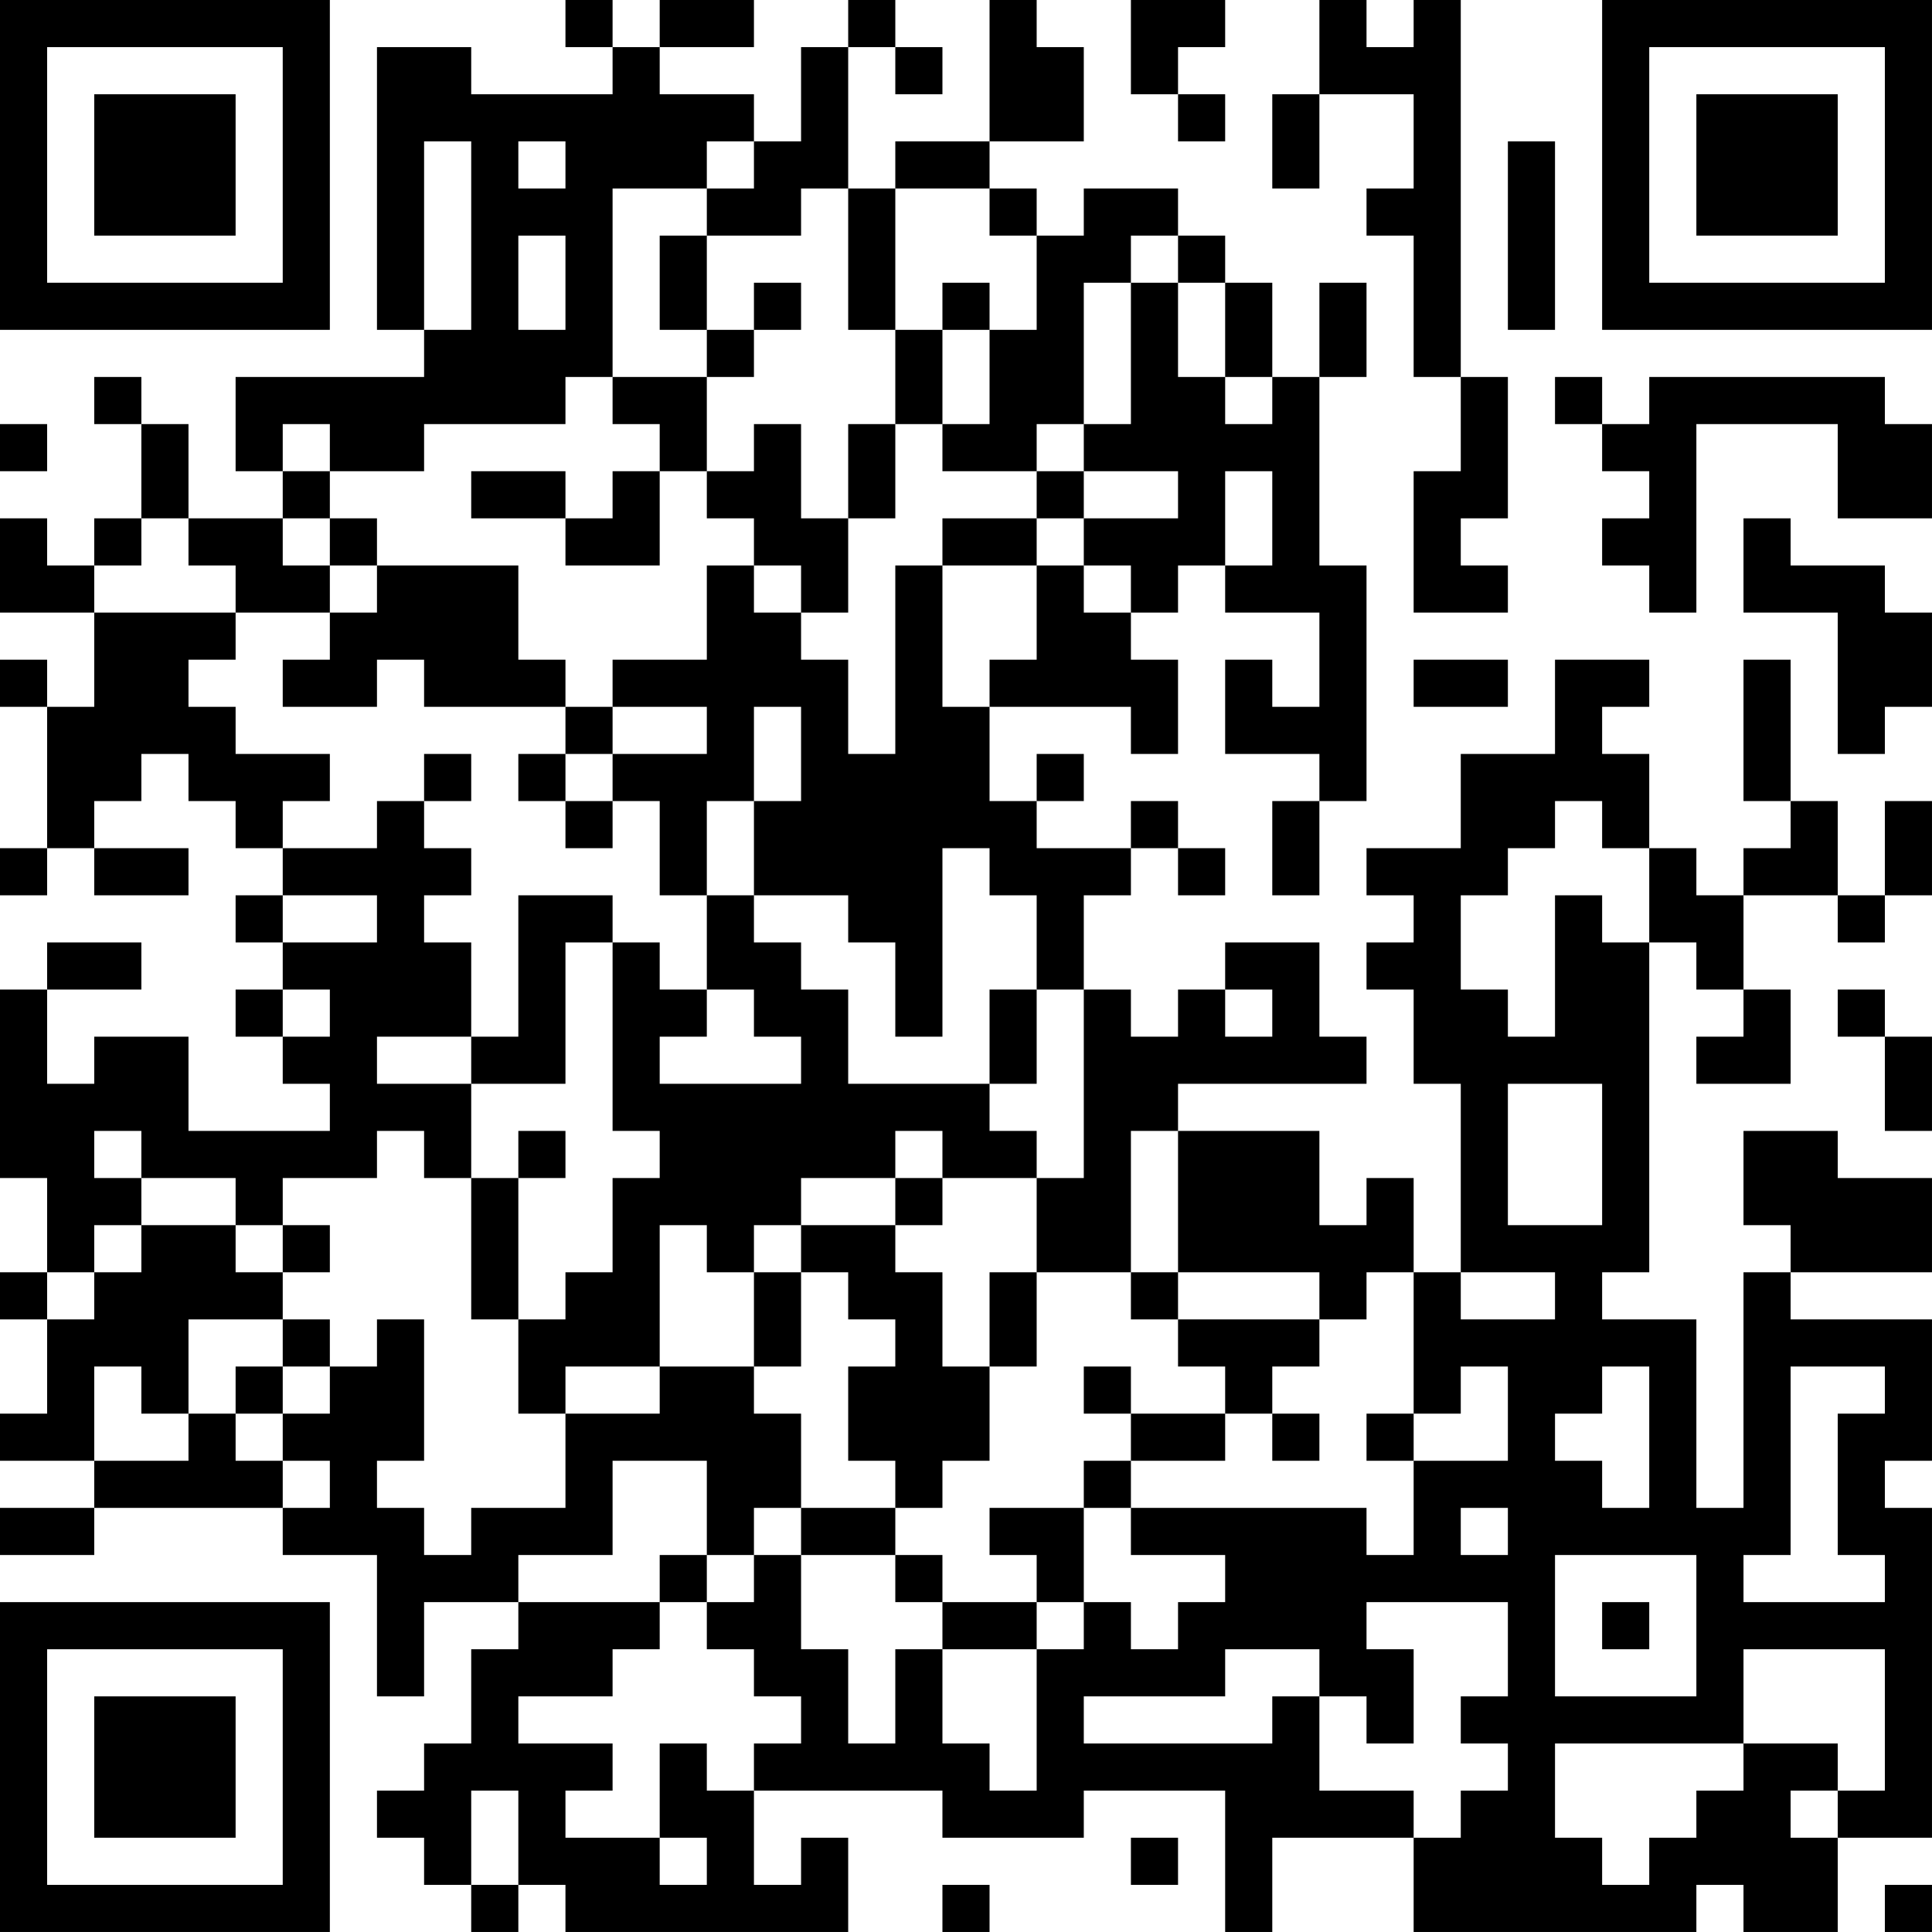 <?xml version="1.0" encoding="UTF-8"?>
<svg xmlns="http://www.w3.org/2000/svg" version="1.1" width="200" height="200" viewBox="0 0 200 200"><rect x="0" y="0" width="200" height="200" fill="#ffffff"/><g transform="scale(4.878)"><g transform="translate(0,0)"><path fill-rule="evenodd" d="M12 0L12 1L13 1L13 2L10 2L10 1L8 1L8 7L9 7L9 8L5 8L5 10L6 10L6 11L4 11L4 9L3 9L3 8L2 8L2 9L3 9L3 11L2 11L2 12L1 12L1 11L0 11L0 13L2 13L2 15L1 15L1 14L0 14L0 15L1 15L1 18L0 18L0 19L1 19L1 18L2 18L2 19L4 19L4 18L2 18L2 17L3 17L3 16L4 16L4 17L5 17L5 18L6 18L6 19L5 19L5 20L6 20L6 21L5 21L5 22L6 22L6 23L7 23L7 24L4 24L4 22L2 22L2 23L1 23L1 21L3 21L3 20L1 20L1 21L0 21L0 25L1 25L1 27L0 27L0 28L1 28L1 30L0 30L0 31L2 31L2 32L0 32L0 33L2 33L2 32L6 32L6 33L8 33L8 36L9 36L9 34L11 34L11 35L10 35L10 37L9 37L9 38L8 38L8 39L9 39L9 40L10 40L10 41L11 41L11 40L12 40L12 41L18 41L18 39L17 39L17 40L16 40L16 38L20 38L20 39L23 39L23 38L26 38L26 41L27 41L27 39L30 39L30 41L36 41L36 40L37 40L37 41L39 41L39 39L41 39L41 32L40 32L40 31L41 31L41 28L38 28L38 27L41 27L41 25L39 25L39 24L37 24L37 26L38 26L38 27L37 27L37 32L36 32L36 28L34 28L34 27L35 27L35 20L36 20L36 21L37 21L37 22L36 22L36 23L38 23L38 21L37 21L37 19L39 19L39 20L40 20L40 19L41 19L41 17L40 17L40 19L39 19L39 17L38 17L38 14L37 14L37 17L38 17L38 18L37 18L37 19L36 19L36 18L35 18L35 16L34 16L34 15L35 15L35 14L33 14L33 16L31 16L31 18L29 18L29 19L30 19L30 20L29 20L29 21L30 21L30 23L31 23L31 27L30 27L30 25L29 25L29 26L28 26L28 24L25 24L25 23L29 23L29 22L28 22L28 20L26 20L26 21L25 21L25 22L24 22L24 21L23 21L23 19L24 19L24 18L25 18L25 19L26 19L26 18L25 18L25 17L24 17L24 18L22 18L22 17L23 17L23 16L22 16L22 17L21 17L21 15L24 15L24 16L25 16L25 14L24 14L24 13L25 13L25 12L26 12L26 13L28 13L28 15L27 15L27 14L26 14L26 16L28 16L28 17L27 17L27 19L28 19L28 17L29 17L29 12L28 12L28 8L29 8L29 6L28 6L28 8L27 8L27 6L26 6L26 5L25 5L25 4L23 4L23 5L22 5L22 4L21 4L21 3L23 3L23 1L22 1L22 0L21 0L21 3L19 3L19 4L18 4L18 1L19 1L19 2L20 2L20 1L19 1L19 0L18 0L18 1L17 1L17 3L16 3L16 2L14 2L14 1L16 1L16 0L14 0L14 1L13 1L13 0ZM24 0L24 2L25 2L25 3L26 3L26 2L25 2L25 1L26 1L26 0ZM28 0L28 2L27 2L27 4L28 4L28 2L30 2L30 4L29 4L29 5L30 5L30 8L31 8L31 10L30 10L30 13L32 13L32 12L31 12L31 11L32 11L32 8L31 8L31 0L30 0L30 1L29 1L29 0ZM9 3L9 7L10 7L10 3ZM11 3L11 4L12 4L12 3ZM15 3L15 4L13 4L13 8L12 8L12 9L9 9L9 10L7 10L7 9L6 9L6 10L7 10L7 11L6 11L6 12L7 12L7 13L5 13L5 12L4 12L4 11L3 11L3 12L2 12L2 13L5 13L5 14L4 14L4 15L5 15L5 16L7 16L7 17L6 17L6 18L8 18L8 17L9 17L9 18L10 18L10 19L9 19L9 20L10 20L10 22L8 22L8 23L10 23L10 25L9 25L9 24L8 24L8 25L6 25L6 26L5 26L5 25L3 25L3 24L2 24L2 25L3 25L3 26L2 26L2 27L1 27L1 28L2 28L2 27L3 27L3 26L5 26L5 27L6 27L6 28L4 28L4 30L3 30L3 29L2 29L2 31L4 31L4 30L5 30L5 31L6 31L6 32L7 32L7 31L6 31L6 30L7 30L7 29L8 29L8 28L9 28L9 31L8 31L8 32L9 32L9 33L10 33L10 32L12 32L12 30L14 30L14 29L16 29L16 30L17 30L17 32L16 32L16 33L15 33L15 31L13 31L13 33L11 33L11 34L14 34L14 35L13 35L13 36L11 36L11 37L13 37L13 38L12 38L12 39L14 39L14 40L15 40L15 39L14 39L14 37L15 37L15 38L16 38L16 37L17 37L17 36L16 36L16 35L15 35L15 34L16 34L16 33L17 33L17 35L18 35L18 37L19 37L19 35L20 35L20 37L21 37L21 38L22 38L22 35L23 35L23 34L24 34L24 35L25 35L25 34L26 34L26 33L24 33L24 32L29 32L29 33L30 33L30 31L32 31L32 29L31 29L31 30L30 30L30 27L29 27L29 28L28 28L28 27L25 27L25 24L24 24L24 27L22 27L22 25L23 25L23 21L22 21L22 19L21 19L21 18L20 18L20 22L19 22L19 20L18 20L18 19L16 19L16 17L17 17L17 15L16 15L16 17L15 17L15 19L14 19L14 17L13 17L13 16L15 16L15 15L13 15L13 14L15 14L15 12L16 12L16 13L17 13L17 14L18 14L18 16L19 16L19 12L20 12L20 15L21 15L21 14L22 14L22 12L23 12L23 13L24 13L24 12L23 12L23 11L25 11L25 10L23 10L23 9L24 9L24 6L25 6L25 8L26 8L26 9L27 9L27 8L26 8L26 6L25 6L25 5L24 5L24 6L23 6L23 9L22 9L22 10L20 10L20 9L21 9L21 7L22 7L22 5L21 5L21 4L19 4L19 7L18 7L18 4L17 4L17 5L15 5L15 4L16 4L16 3ZM32 3L32 7L33 7L33 3ZM11 5L11 7L12 7L12 5ZM14 5L14 7L15 7L15 8L13 8L13 9L14 9L14 10L13 10L13 11L12 11L12 10L10 10L10 11L12 11L12 12L14 12L14 10L15 10L15 11L16 11L16 12L17 12L17 13L18 13L18 11L19 11L19 9L20 9L20 7L21 7L21 6L20 6L20 7L19 7L19 9L18 9L18 11L17 11L17 9L16 9L16 10L15 10L15 8L16 8L16 7L17 7L17 6L16 6L16 7L15 7L15 5ZM33 8L33 9L34 9L34 10L35 10L35 11L34 11L34 12L35 12L35 13L36 13L36 9L39 9L39 11L41 11L41 9L40 9L40 8L35 8L35 9L34 9L34 8ZM0 9L0 10L1 10L1 9ZM22 10L22 11L20 11L20 12L22 12L22 11L23 11L23 10ZM26 10L26 12L27 12L27 10ZM7 11L7 12L8 12L8 13L7 13L7 14L6 14L6 15L8 15L8 14L9 14L9 15L12 15L12 16L11 16L11 17L12 17L12 18L13 18L13 17L12 17L12 16L13 16L13 15L12 15L12 14L11 14L11 12L8 12L8 11ZM37 11L37 13L39 13L39 16L40 16L40 15L41 15L41 13L40 13L40 12L38 12L38 11ZM30 14L30 15L32 15L32 14ZM9 16L9 17L10 17L10 16ZM33 17L33 18L32 18L32 19L31 19L31 21L32 21L32 22L33 22L33 19L34 19L34 20L35 20L35 18L34 18L34 17ZM6 19L6 20L8 20L8 19ZM11 19L11 22L10 22L10 23L12 23L12 20L13 20L13 24L14 24L14 25L13 25L13 27L12 27L12 28L11 28L11 25L12 25L12 24L11 24L11 25L10 25L10 28L11 28L11 30L12 30L12 29L14 29L14 26L15 26L15 27L16 27L16 29L17 29L17 27L18 27L18 28L19 28L19 29L18 29L18 31L19 31L19 32L17 32L17 33L19 33L19 34L20 34L20 35L22 35L22 34L23 34L23 32L24 32L24 31L26 31L26 30L27 30L27 31L28 31L28 30L27 30L27 29L28 29L28 28L25 28L25 27L24 27L24 28L25 28L25 29L26 29L26 30L24 30L24 29L23 29L23 30L24 30L24 31L23 31L23 32L21 32L21 33L22 33L22 34L20 34L20 33L19 33L19 32L20 32L20 31L21 31L21 29L22 29L22 27L21 27L21 29L20 29L20 27L19 27L19 26L20 26L20 25L22 25L22 24L21 24L21 23L22 23L22 21L21 21L21 23L18 23L18 21L17 21L17 20L16 20L16 19L15 19L15 21L14 21L14 20L13 20L13 19ZM6 21L6 22L7 22L7 21ZM15 21L15 22L14 22L14 23L17 23L17 22L16 22L16 21ZM26 21L26 22L27 22L27 21ZM39 21L39 22L40 22L40 24L41 24L41 22L40 22L40 21ZM32 23L32 26L34 26L34 23ZM19 24L19 25L17 25L17 26L16 26L16 27L17 27L17 26L19 26L19 25L20 25L20 24ZM6 26L6 27L7 27L7 26ZM31 27L31 28L33 28L33 27ZM6 28L6 29L5 29L5 30L6 30L6 29L7 29L7 28ZM34 29L34 30L33 30L33 31L34 31L34 32L35 32L35 29ZM38 29L38 33L37 33L37 34L40 34L40 33L39 33L39 30L40 30L40 29ZM29 30L29 31L30 31L30 30ZM31 32L31 33L32 33L32 32ZM14 33L14 34L15 34L15 33ZM33 33L33 36L36 36L36 33ZM29 34L29 35L30 35L30 37L29 37L29 36L28 36L28 35L26 35L26 36L23 36L23 37L27 37L27 36L28 36L28 38L30 38L30 39L31 39L31 38L32 38L32 37L31 37L31 36L32 36L32 34ZM34 34L34 35L35 35L35 34ZM37 35L37 37L33 37L33 39L34 39L34 40L35 40L35 39L36 39L36 38L37 38L37 37L39 37L39 38L38 38L38 39L39 39L39 38L40 38L40 35ZM10 38L10 40L11 40L11 38ZM24 39L24 40L25 40L25 39ZM20 40L20 41L21 41L21 40ZM40 40L40 41L41 41L41 40ZM0 0L0 7L7 7L7 0ZM1 1L1 6L6 6L6 1ZM2 2L2 5L5 5L5 2ZM34 0L34 7L41 7L41 0ZM35 1L35 6L40 6L40 1ZM36 2L36 5L39 5L39 2ZM0 34L0 41L7 41L7 34ZM1 35L1 40L6 40L6 35ZM2 36L2 39L5 39L5 36Z" fill="#000000"/></g></g></svg>
